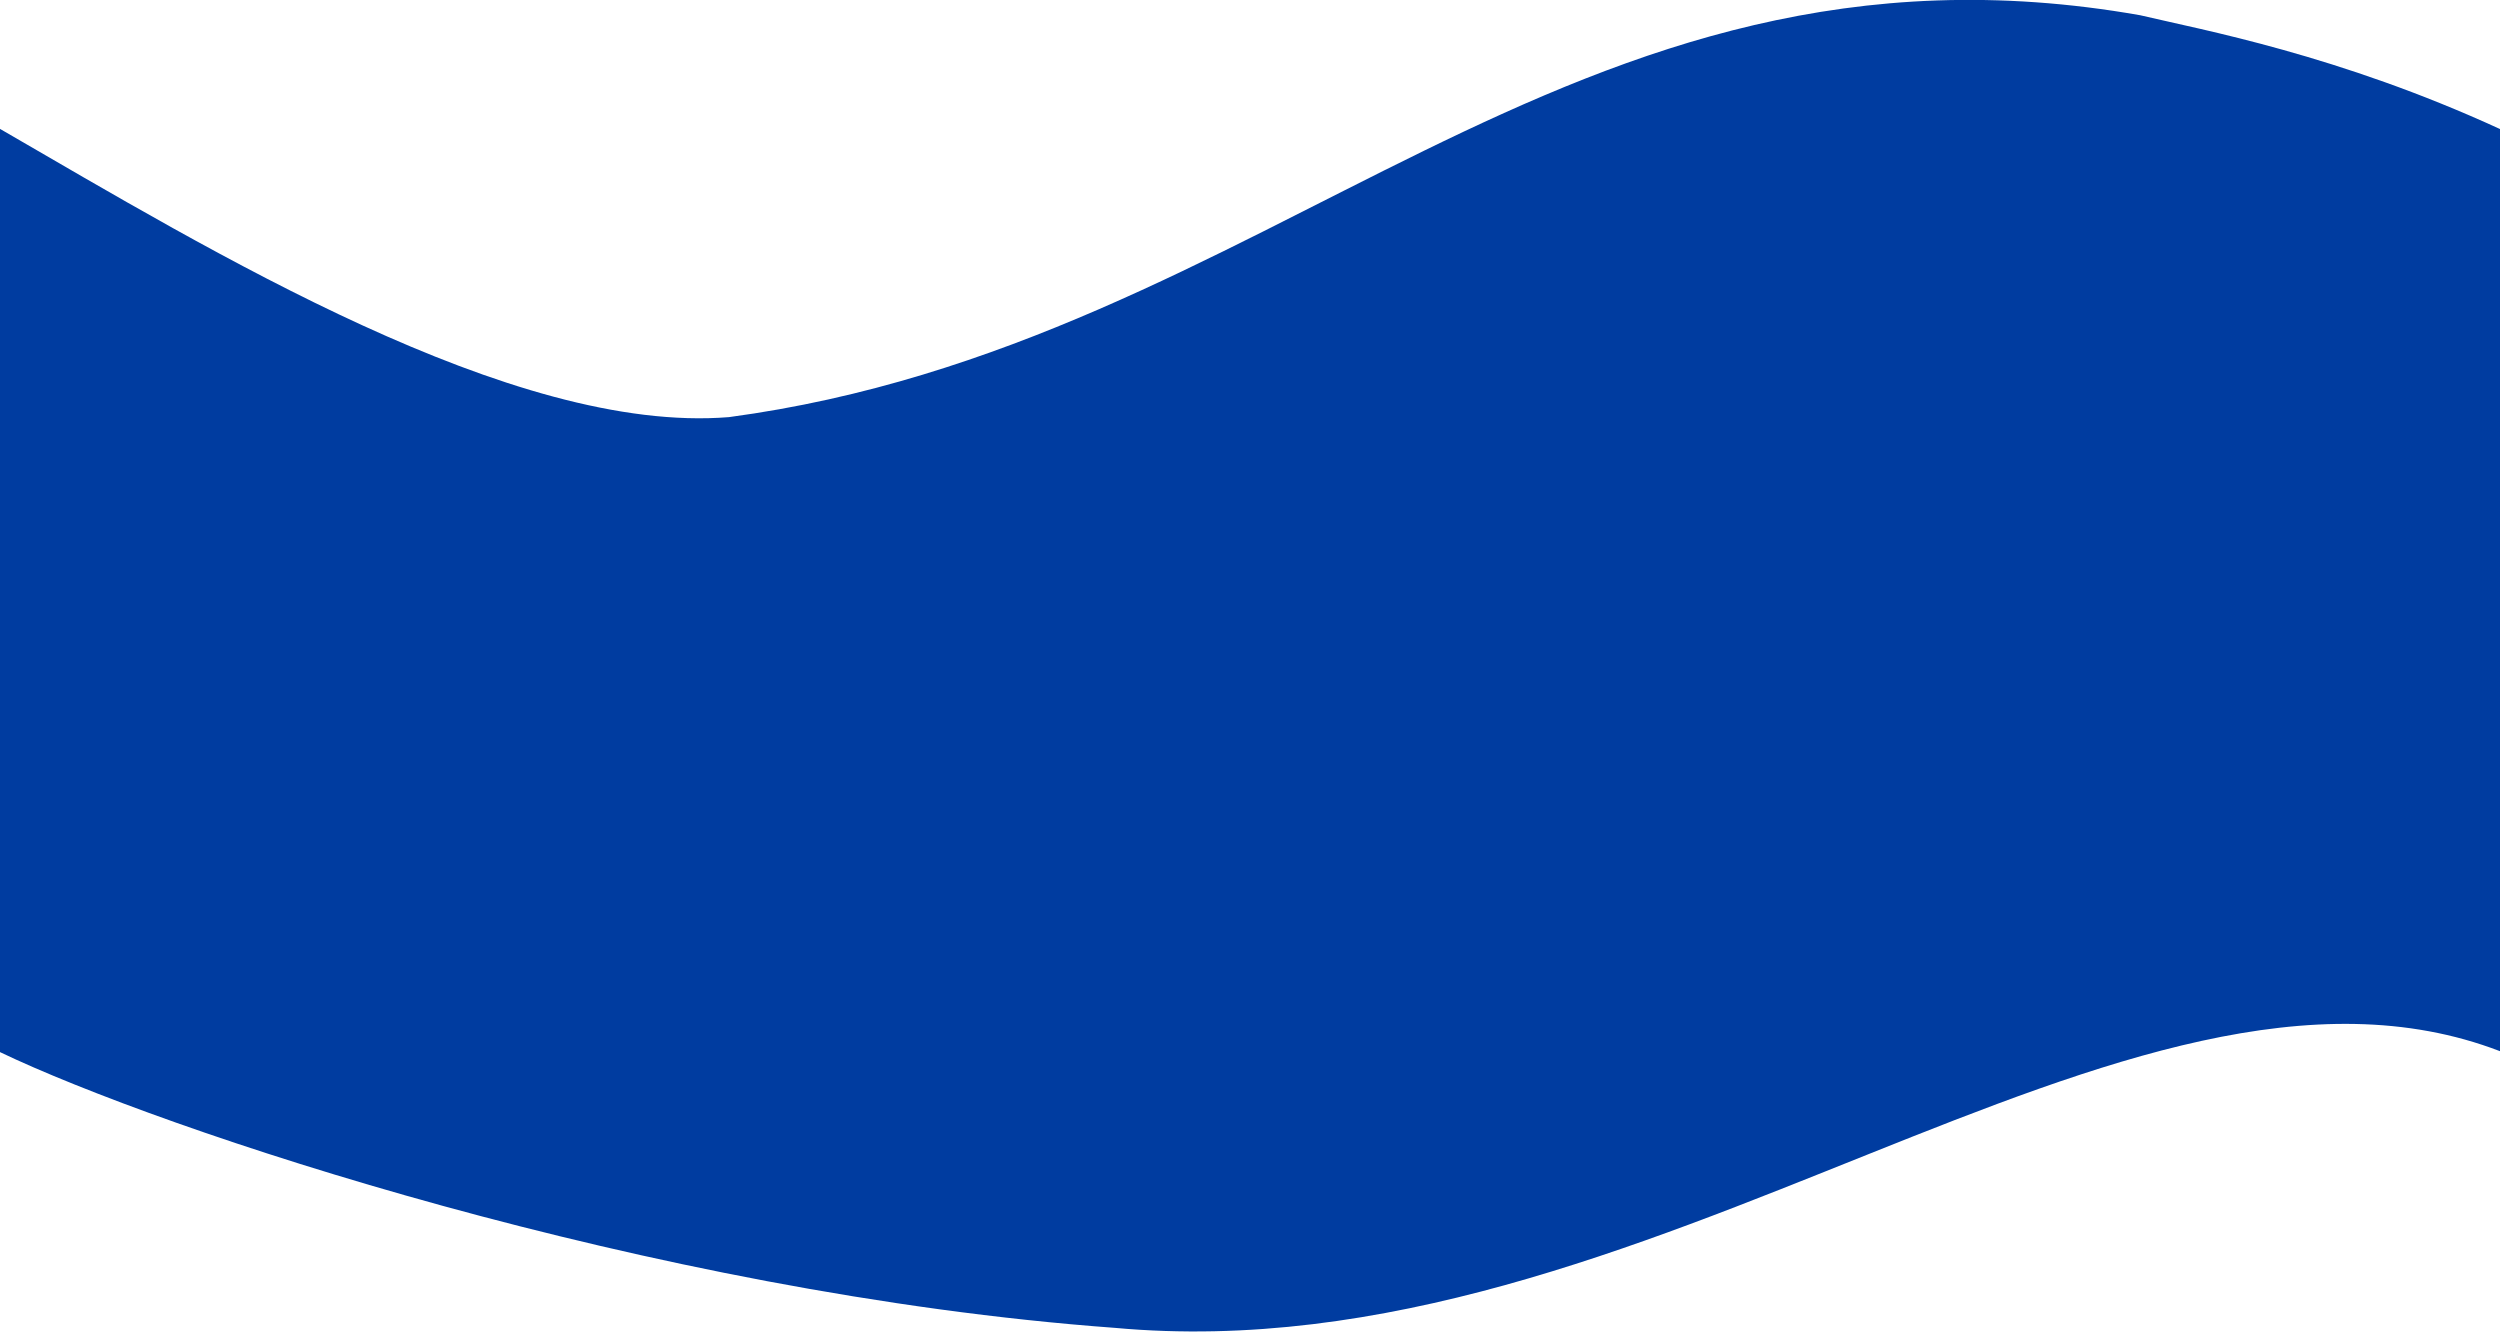 <?xml version="1.0" encoding="utf-8"?>
<!-- Generator: Adobe Illustrator 25.2.0, SVG Export Plug-In . SVG Version: 6.00 Build 0)  -->
<svg version="1.1" id="圖層_1" xmlns="http://www.w3.org/2000/svg" xmlns:xlink="http://www.w3.org/1999/xlink" x="0px" y="0px"
	 viewBox="0 0 1641 875" style="enable-background:new 0 0 1641 875;" xml:space="preserve">
<style type="text/css">
	.st0{fill-rule:evenodd;clip-rule:evenodd;fill:#003CA0;}
</style>
<path class="st0" d="M1641,84.7C1535,36,1446.3,19.8,1404.8,10c-376.9-66.4-568,215.7-926.3,263.8C336.5,285.3,139,165,0,84.6v606
	c104.7,50.2,426.4,158.6,731.7,181C1083.4,903.8,1396.1,596,1641,690V84.7z"/>
</svg>
